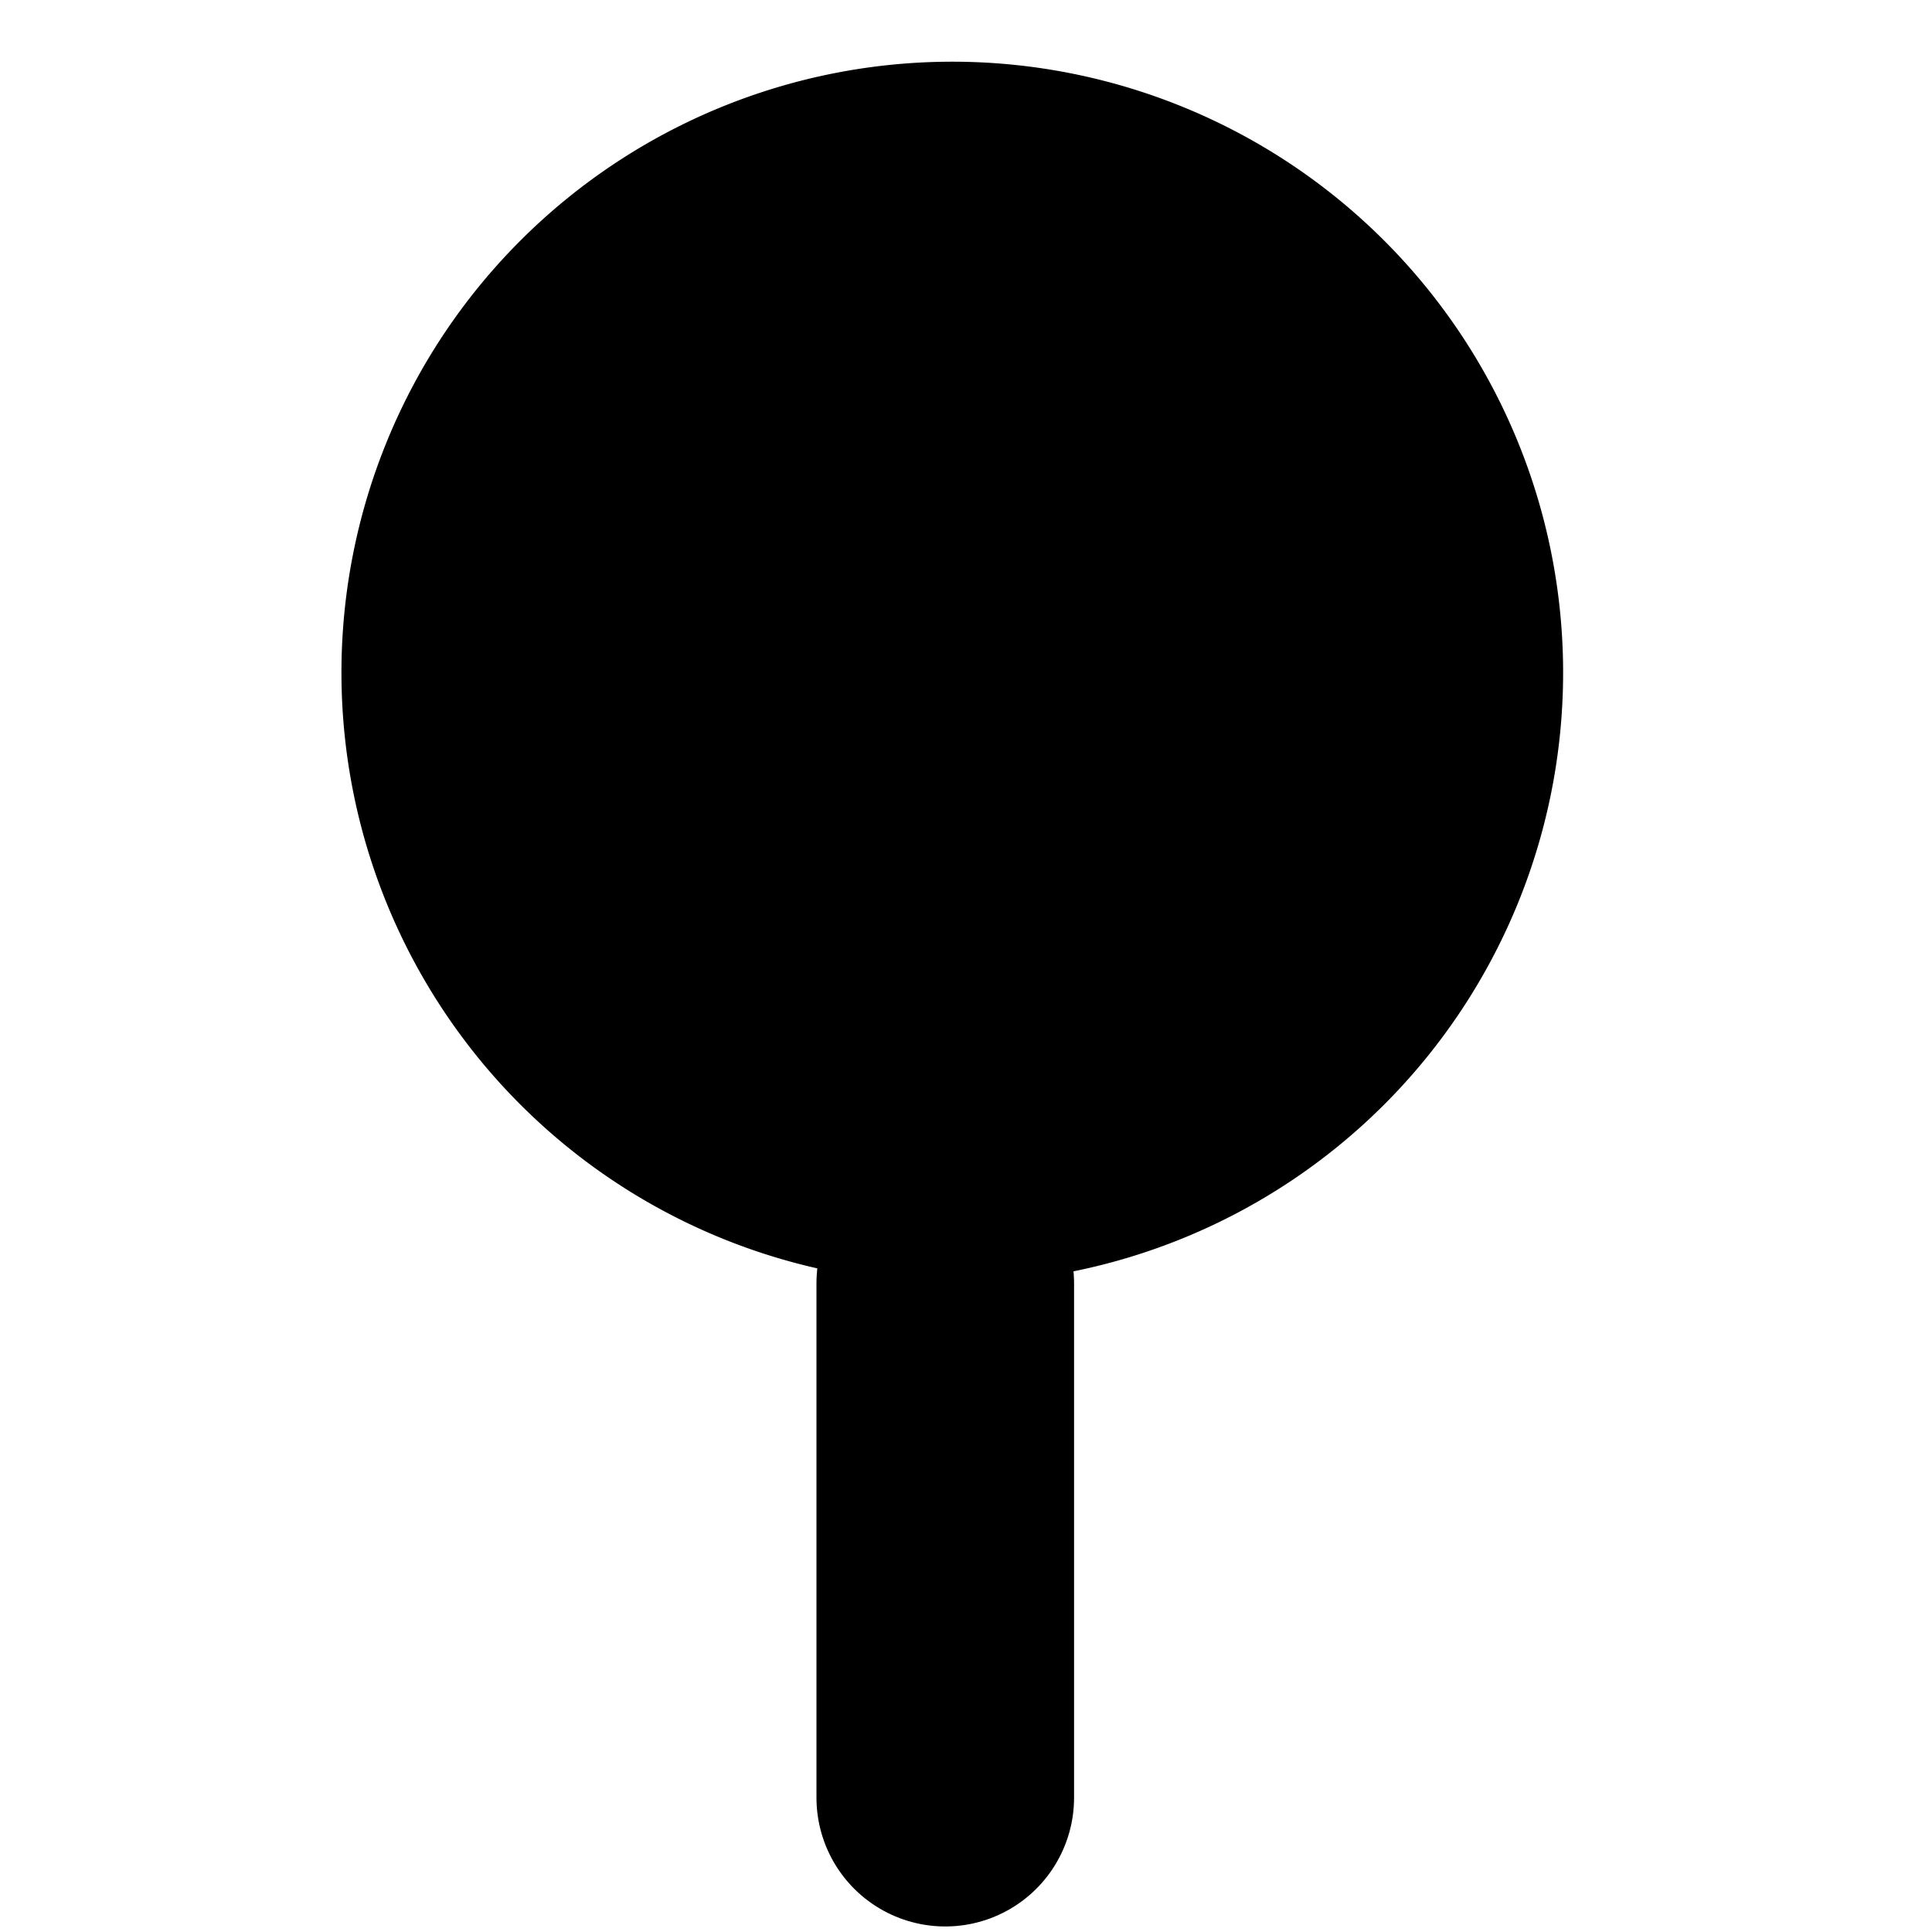 <?xml version="1.0" encoding="UTF-8" standalone="no"?>
<svg
   width="15"
   height="15"
   viewBox="0 0 15 15"
   version="1.1"
   id="svg4"
   sodipodi:docname="search-result.svg"
   inkscape:version="1.2.2 (b0a8486541, 2022-12-01)"
   xml:space="preserve"
   xmlns:inkscape="http://www.inkscape.org/namespaces/inkscape"
   xmlns:sodipodi="http://sodipodi.sourceforge.net/DTD/sodipodi-0.dtd"
   xmlns="http://www.w3.org/2000/svg"
   xmlns:svg="http://www.w3.org/2000/svg"><defs
     id="defs8" /><sodipodi:namedview
     id="namedview6"
     pagecolor="#ffffff"
     bordercolor="#000000"
     borderopacity="0.25"
     inkscape:showpageshadow="2"
     inkscape:pageopacity="0.0"
     inkscape:pagecheckerboard="0"
     inkscape:deskcolor="#d1d1d1"
     showgrid="false"
     inkscape:zoom="22.977776"
     inkscape:cx="7.6160549"
     inkscape:cy="5.2877181"
     inkscape:window-width="949"
     inkscape:window-height="1041"
     inkscape:window-x="962"
     inkscape:window-y="5"
     inkscape:window-maximized="1"
     inkscape:current-layer="svg4" /><path
     d="M 12.136,5.222 A 4.743,4.743 0 0 1 7.394,9.965 4.743,4.743 0 0 1 2.651,5.222 4.743,4.743 0 0 1 7.394,0.479 4.743,4.743 0 0 1 12.136,5.222 Z"
     id="path2"
     style="stroke-width:1.53" /><path
     style="fill:#000000;stroke:#000000;stroke-width:2;stroke-linecap:round;stroke-linejoin:round;stroke-dasharray:none"
     d="m 7.339,9.964 v 3.993"
     id="path377" /><path
     style="fill:#555454;fill-opacity:1;stroke:none;stroke-width:2.406;stroke-linecap:round;stroke-linejoin:round;stroke-dasharray:none"
     d="m 16.61,-0.118 c -1.731,1.66 -0.541,3.094 0.534,3.024 1.156,-0.075 0.577,-1.265 1.565,-2.041 0.987,-0.776 1.18,-0.863 0.982,-1.537 -0.268,-0.912 -1.365,-1.082 -3.081,0.553 z"
     id="path6032"
     sodipodi:nodetypes="csssc" /></svg>
